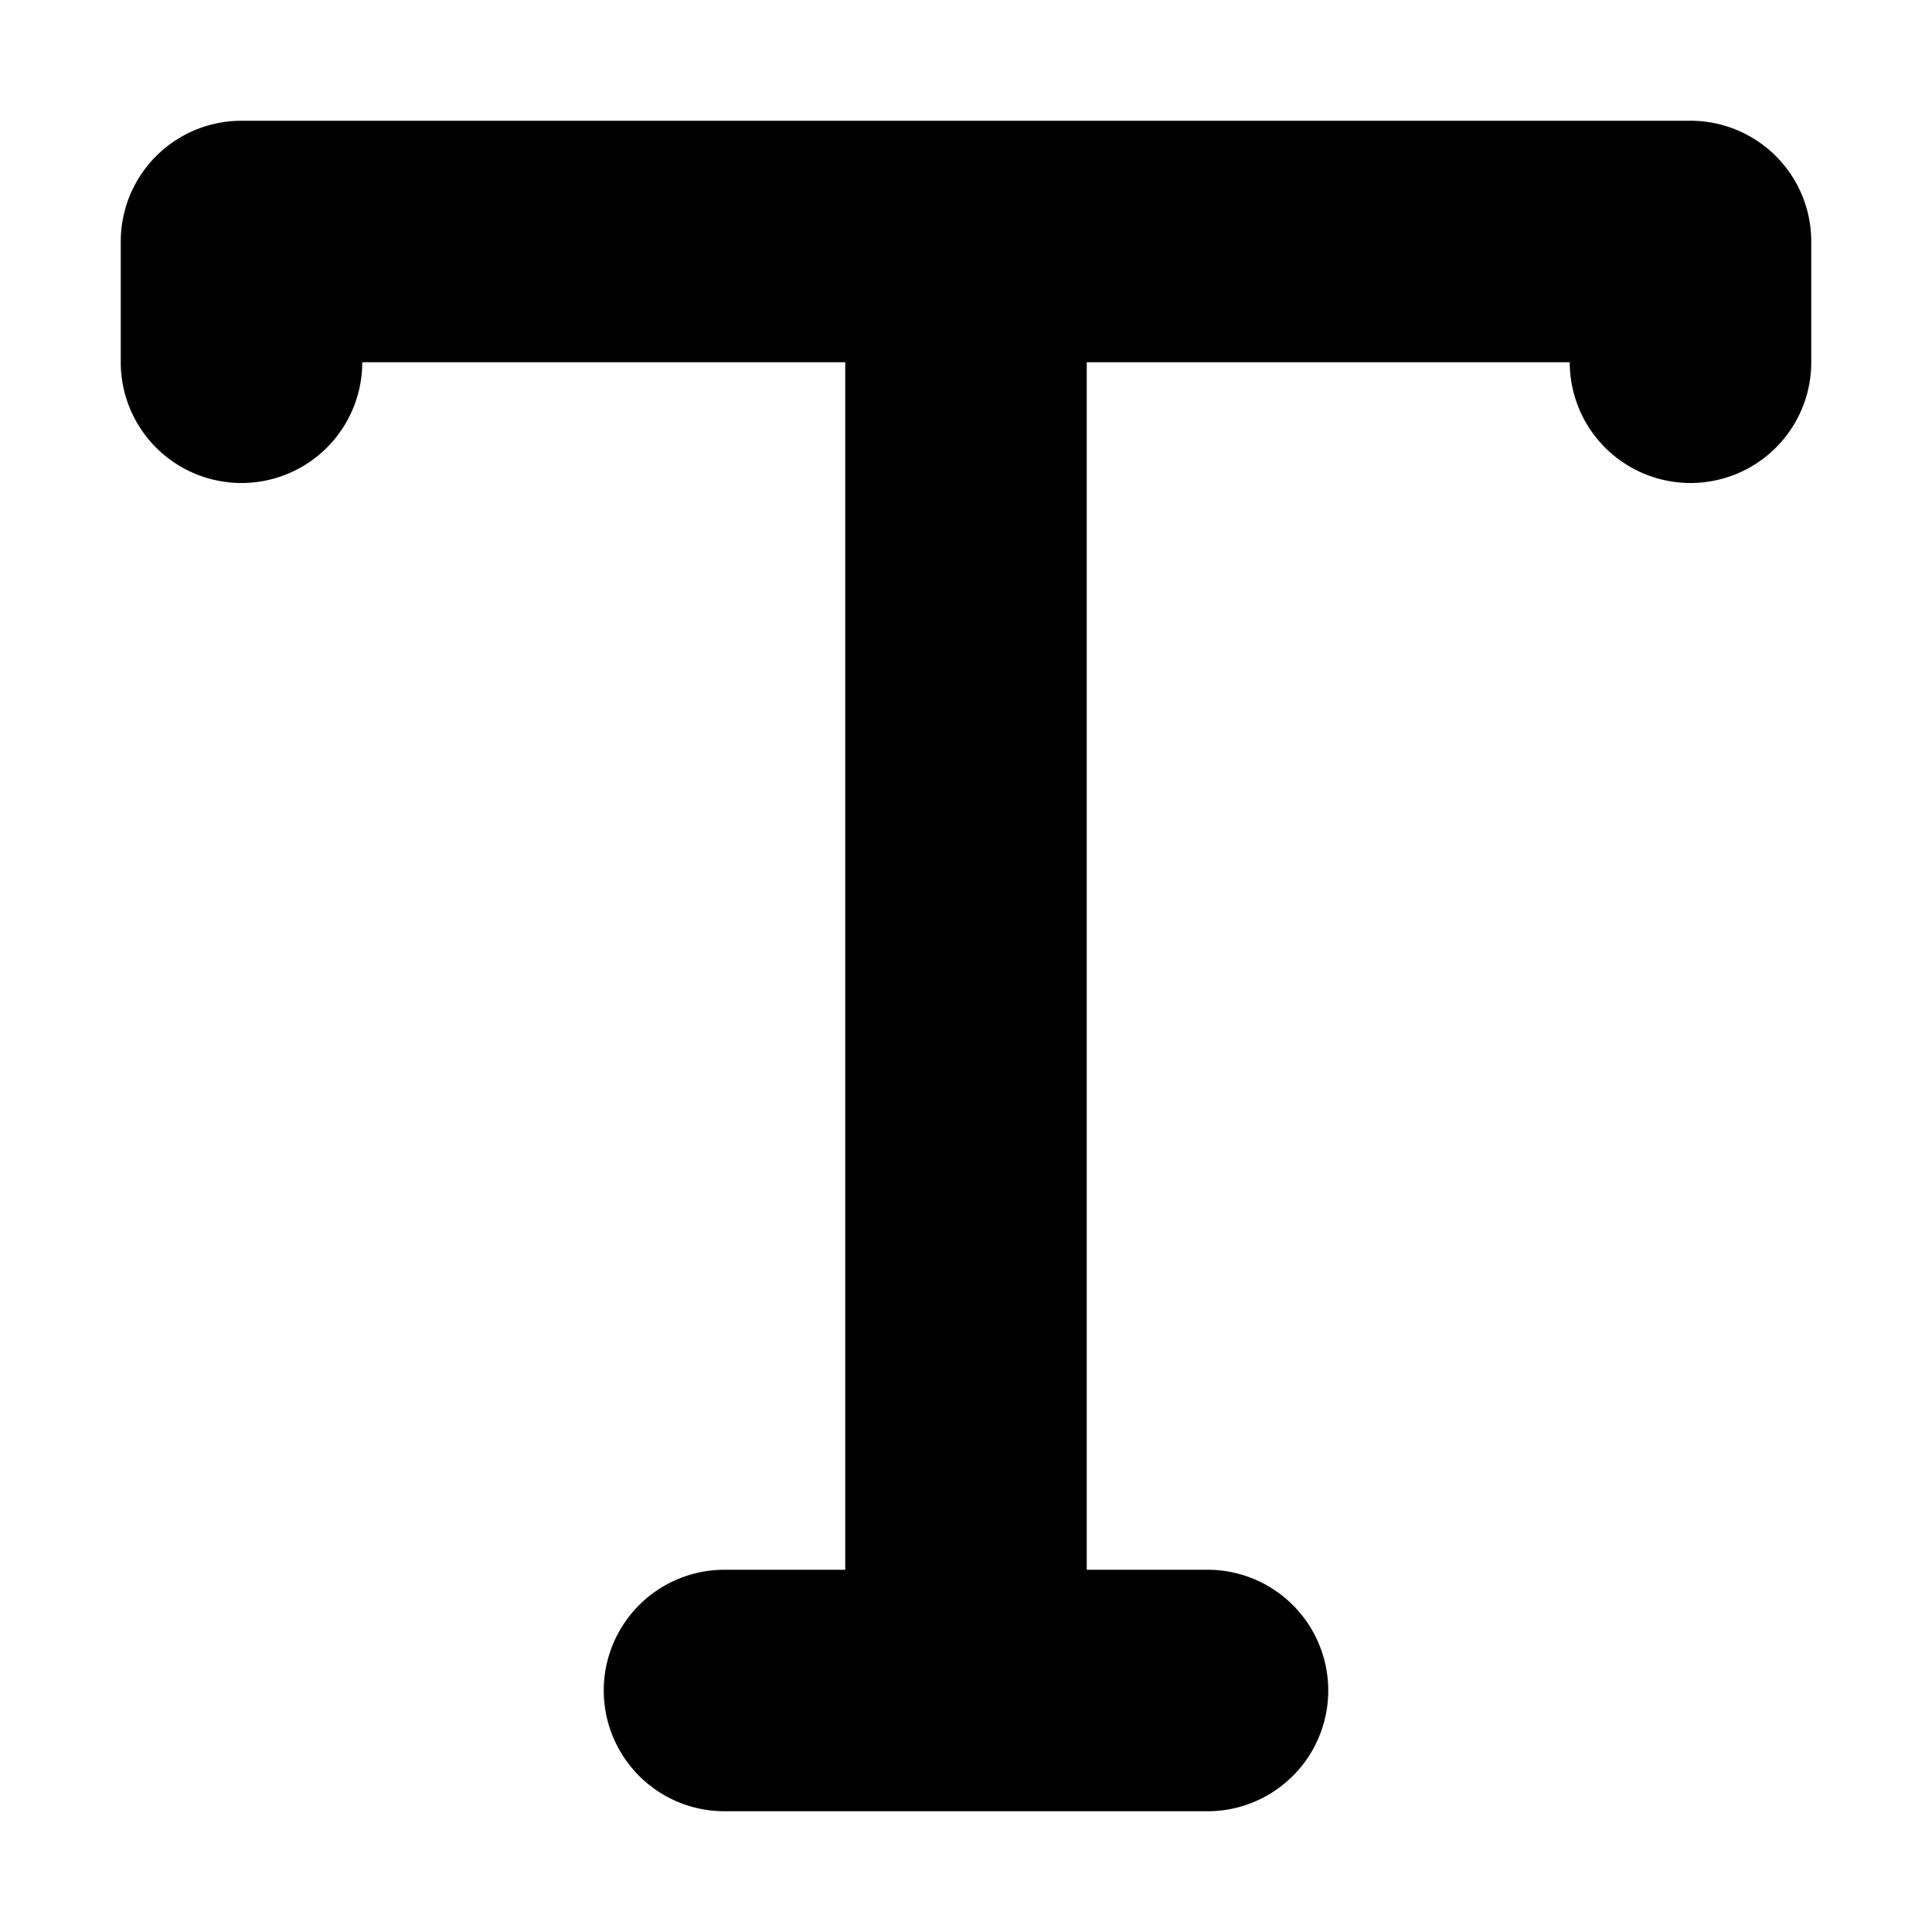 <svg width="16" height="16" viewBox="0 0 16 16" xmlns="http://www.w3.org/2000/svg"><path d="M1 2a1 1 0 0 1 1-1h12a1 1 0 0 1 1 1v1a1 1 0 1 1-2 0H9v10h1a1 1 0 1 1 0 2H6a1 1 0 1 1 0-2h1V3H3a1 1 0 0 1-2 0V2Z"/></svg>